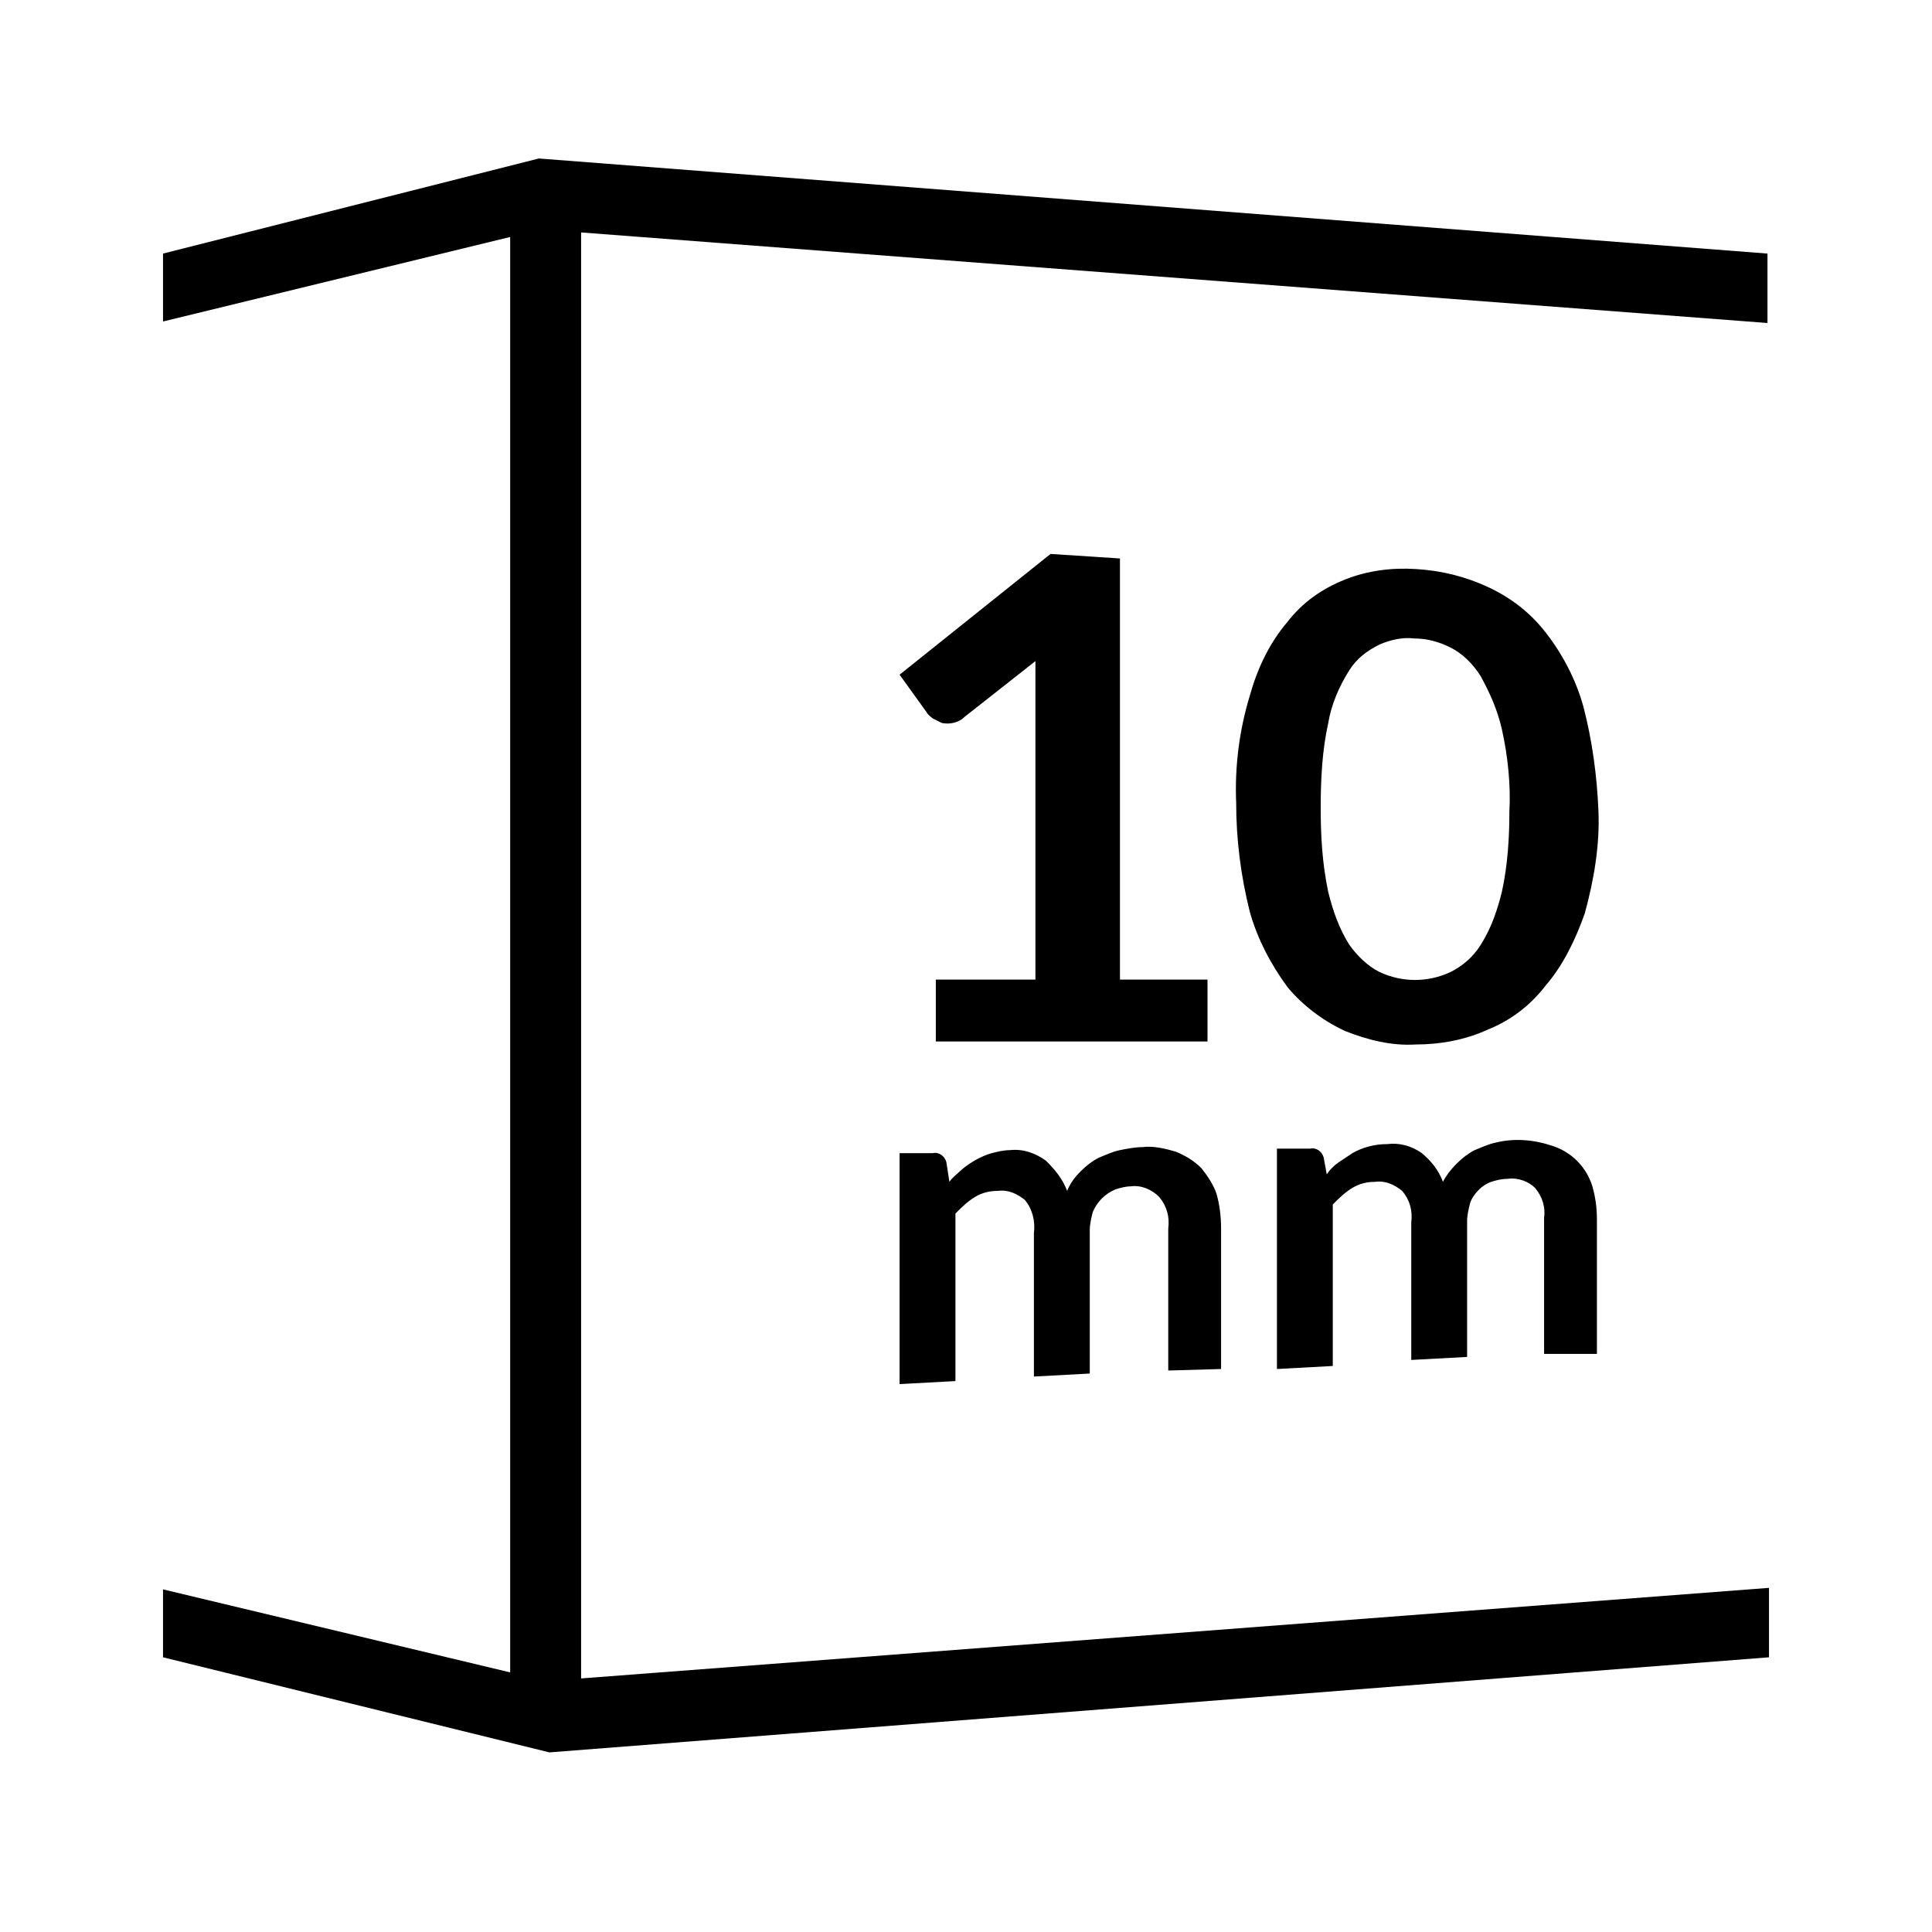 <?xml version="1.0" encoding="utf-8"?>
<!-- Generator: Adobe Illustrator 24.0.3, SVG Export Plug-In . SVG Version: 6.00 Build 0)  -->
<svg version="1.1" id="Layer_1" xmlns="http://www.w3.org/2000/svg" xmlns:xlink="http://www.w3.org/1999/xlink" x="0px" y="0px"
	 viewBox="0 0 128 128" style="enable-background:new 0 0 128 128;" xml:space="preserve">
<g id="Group_291_1_">
	<path id="Path_196_1_" d="M35.7,10.5l-24.9,6.3v4.5l23-5.6v95.1l-23-5.5v4.5l25.6,6.3l80.8-6.3v-4.6l-78.7,6V15.4l78.6,6v-4.6
		L35.7,10.5z"/>
</g>
<g>
	<g id="Group_576_1_">
		<g id="Group_296_1_">
			<g id="Group_292_1_">
				<path id="Path_197_1_" d="M80.9,90.7v-9.3c0-0.8-0.1-1.6-0.3-2.3c-0.2-0.6-0.6-1.2-1-1.7c-0.5-0.5-1-0.8-1.7-1.1
					c-0.7-0.2-1.5-0.4-2.2-0.3c-0.5,0-1,0.1-1.5,0.2c-0.5,0.1-0.9,0.3-1.4,0.5c-0.4,0.2-0.8,0.5-1.2,0.9c-0.4,0.4-0.7,0.8-0.9,1.3
					c-0.3-0.8-0.8-1.4-1.4-2c-0.7-0.5-1.5-0.8-2.4-0.7c-0.4,0-0.8,0.1-1.2,0.2c-0.7,0.2-1.4,0.6-2,1.1c-0.3,0.3-0.6,0.5-0.8,0.8
					L62.7,77c-0.1-0.4-0.5-0.7-0.9-0.6h-2.2v15.3l3.7-0.2V80.4c0.4-0.4,0.8-0.8,1.3-1.1c0.5-0.3,1-0.4,1.5-0.4
					c0.7-0.1,1.3,0.2,1.8,0.6c0.5,0.6,0.7,1.4,0.6,2.2v9.5l3.7-0.2v-9.5c0-0.4,0.1-0.8,0.2-1.2c0.3-0.7,0.8-1.2,1.5-1.5
					c0.3-0.1,0.7-0.2,1-0.2c0.7-0.1,1.4,0.2,1.9,0.7c0.5,0.6,0.7,1.3,0.6,2.1v9.4L80.9,90.7z"/>
			</g>
			<g id="Group_293_1_">
				<path id="Path_198_1_" d="M105.8,89.7v-8.9c0-0.8-0.1-1.5-0.3-2.2c-0.4-1.3-1.4-2.3-2.7-2.7c-1.2-0.4-2.5-0.5-3.7-0.2
					c-0.5,0.1-0.9,0.3-1.4,0.5c-0.4,0.2-0.8,0.5-1.2,0.9c-0.4,0.4-0.7,0.8-0.9,1.2c-0.3-0.8-0.8-1.4-1.4-1.9
					c-0.7-0.5-1.5-0.7-2.3-0.6c-0.8,0-1.6,0.2-2.3,0.6c-0.3,0.2-0.6,0.4-0.9,0.6c-0.3,0.2-0.6,0.5-0.8,0.8l-0.2-1.1
					c-0.1-0.4-0.5-0.7-0.9-0.6h-2.2v14.6l3.7-0.2V79.8c0.4-0.4,0.8-0.8,1.3-1.1c0.5-0.3,1-0.4,1.5-0.4c0.7-0.1,1.3,0.2,1.8,0.6
					c0.5,0.6,0.7,1.3,0.6,2.1v9.1l3.7-0.2v-9c0-0.4,0.1-0.8,0.2-1.2c0.1-0.3,0.3-0.6,0.6-0.9c0.2-0.2,0.5-0.4,0.8-0.5
					c0.3-0.1,0.7-0.2,1.1-0.2c0.7-0.1,1.4,0.2,1.8,0.6c0.5,0.6,0.7,1.3,0.6,2v9L105.8,89.7z"/>
			</g>
			<g id="Group_294_1_">
				<path id="Path_199_1_" d="M69.6,36.7l-10,8l1.8,2.5c0.1,0.2,0.3,0.3,0.4,0.4c0.2,0.1,0.4,0.2,0.6,0.3c0.5,0.1,1.1,0,1.5-0.4
					l4.7-3.7c0,0.8,0,1.5,0,2.3v18.8h-6.6V69L80,69v-4.1h-5.8V37L69.6,36.7z"/>
			</g>
			<g id="Group_295_1_">
				<path id="Path_200_1_" d="M104.9,46.8c-0.5-1.8-1.4-3.5-2.5-4.9c-1-1.3-2.3-2.3-3.8-3c-1.5-0.7-3.1-1.1-4.8-1.2
					c-1.6-0.1-3.2,0.1-4.7,0.7c-1.5,0.6-2.8,1.5-3.8,2.8c-1.2,1.4-2,3.1-2.5,4.9c-0.7,2.3-1,4.7-0.9,7.1c0,2.4,0.3,4.8,0.9,7.2
					c0.5,1.8,1.4,3.5,2.5,5c1,1.2,2.3,2.2,3.8,2.9c1.5,0.6,3.1,1,4.7,0.9c1.6,0,3.3-0.3,4.8-1c1.5-0.6,2.8-1.6,3.8-2.9
					c1.2-1.4,2-3.1,2.6-4.8c0.6-2.2,1-4.5,0.9-6.8C105.8,51.4,105.5,49.1,104.9,46.8 M99.5,59.1c-0.3,1.2-0.7,2.4-1.4,3.5
					c-0.5,0.8-1.2,1.4-2,1.8c-1.5,0.7-3.2,0.7-4.7,0c-0.8-0.4-1.5-1.1-2-1.8c-0.7-1.1-1.1-2.3-1.4-3.5c-0.4-1.9-0.5-3.7-0.5-5.6
					c0-1.9,0.1-3.8,0.5-5.6c0.2-1.2,0.7-2.4,1.4-3.5c0.5-0.8,1.2-1.3,2-1.7c0.7-0.3,1.5-0.5,2.3-0.4c0.8,0,1.6,0.2,2.4,0.6
					c0.8,0.4,1.5,1.1,2,1.9c0.6,1.1,1.1,2.2,1.4,3.5c0.4,1.8,0.6,3.7,0.5,5.5C100,55.4,99.9,57.3,99.5,59.1"/>
			</g>
		</g>
	</g>
</g>
</svg>
